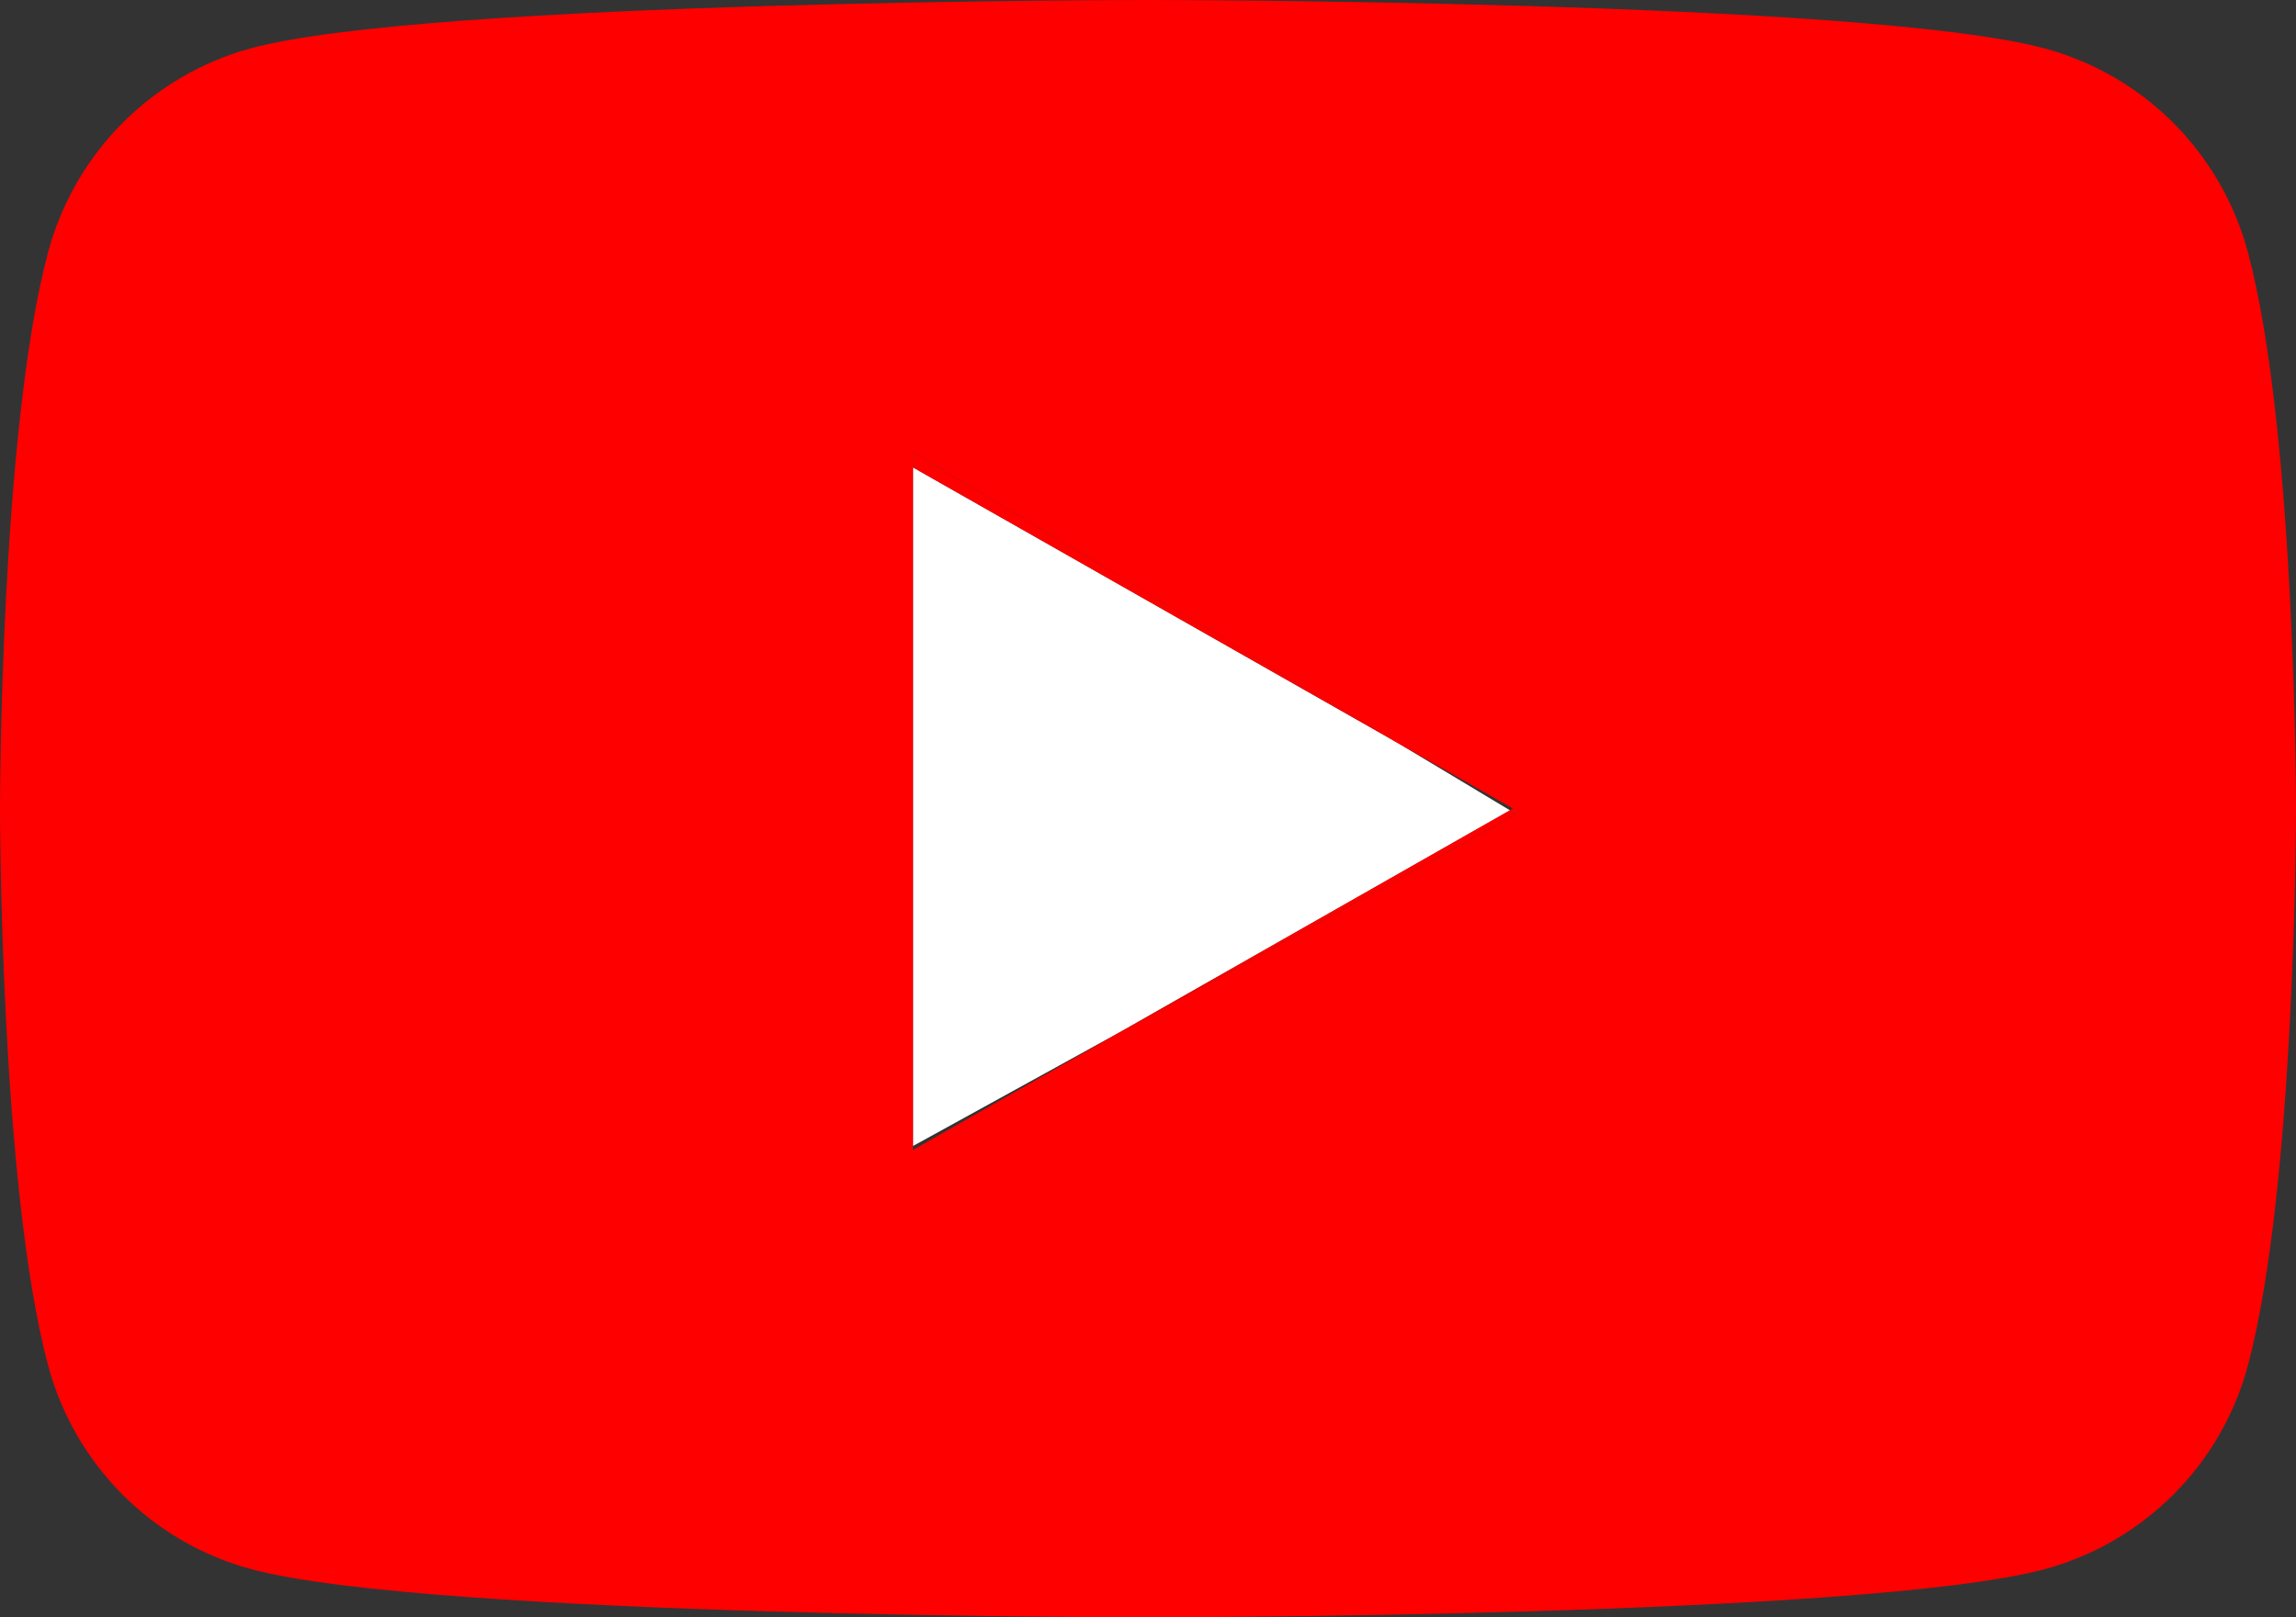 <!-- Generator: Adobe Illustrator 24.0.0, SVG Export Plug-In  -->
<svg version="1.1" xmlns="http://www.w3.org/2000/svg" xmlns:xlink="http://www.w3.org/1999/xlink" x="0px" y="0px" width="76.12px"
	 height="53.63px" viewBox="0 0 76.12 53.63" style="enable-background:new 0 0 76.12 53.63;" xml:space="preserve">
<rect x="0" y="0" width="76.12" height="53.63" fill="#333333" stroke="none"/>
<style type="text/css">
	.st0{fill:none;}
	.st1{fill:#FFFFFF;}
	.st2{fill:#FF0000;}
</style>
<defs>
</defs>
<g>
	<polygon class="st0" points="30.27,38.13 37.3,34.13 30.27,38 	"/>
	<polygon class="st0" points="50.17,26.82 46.28,24.6 50.06,26.87 	"/>
	<polygon class="st1" points="46.28,24.6 30.27,15.5 30.27,38 37.3,34.13 50.06,26.87 	"/>
	<path class="st2" d="M74.53,8.38c-0.88-3.3-3.44-5.88-6.73-6.77C61.86,0,38.06,0,38.06,0S14.26,0,8.32,1.6
		C5.03,2.5,2.47,5.08,1.59,8.38C0,14.35,0,26.82,0,26.82s0,12.46,1.59,18.44c0.88,3.3,3.44,5.88,6.73,6.77
		c5.93,1.6,29.74,1.6,29.74,1.6s23.8,0,29.74-1.6c3.29-0.9,5.86-3.48,6.73-6.77c1.59-5.98,1.59-18.44,1.59-18.44
		S76.12,14.35,74.53,8.38z M37.3,34.13l-7.03,4V38V15.5V15l16,9.6l3.89,2.21l-0.1,0.06L50.27,27L37.3,34.13z"/>
	<polygon class="st2" points="30.27,15 30.27,15.5 46.28,24.6 	"/>
	<polygon class="st2" points="37.3,34.13 50.27,27 50.06,26.87 	"/>
</g>
</svg>

